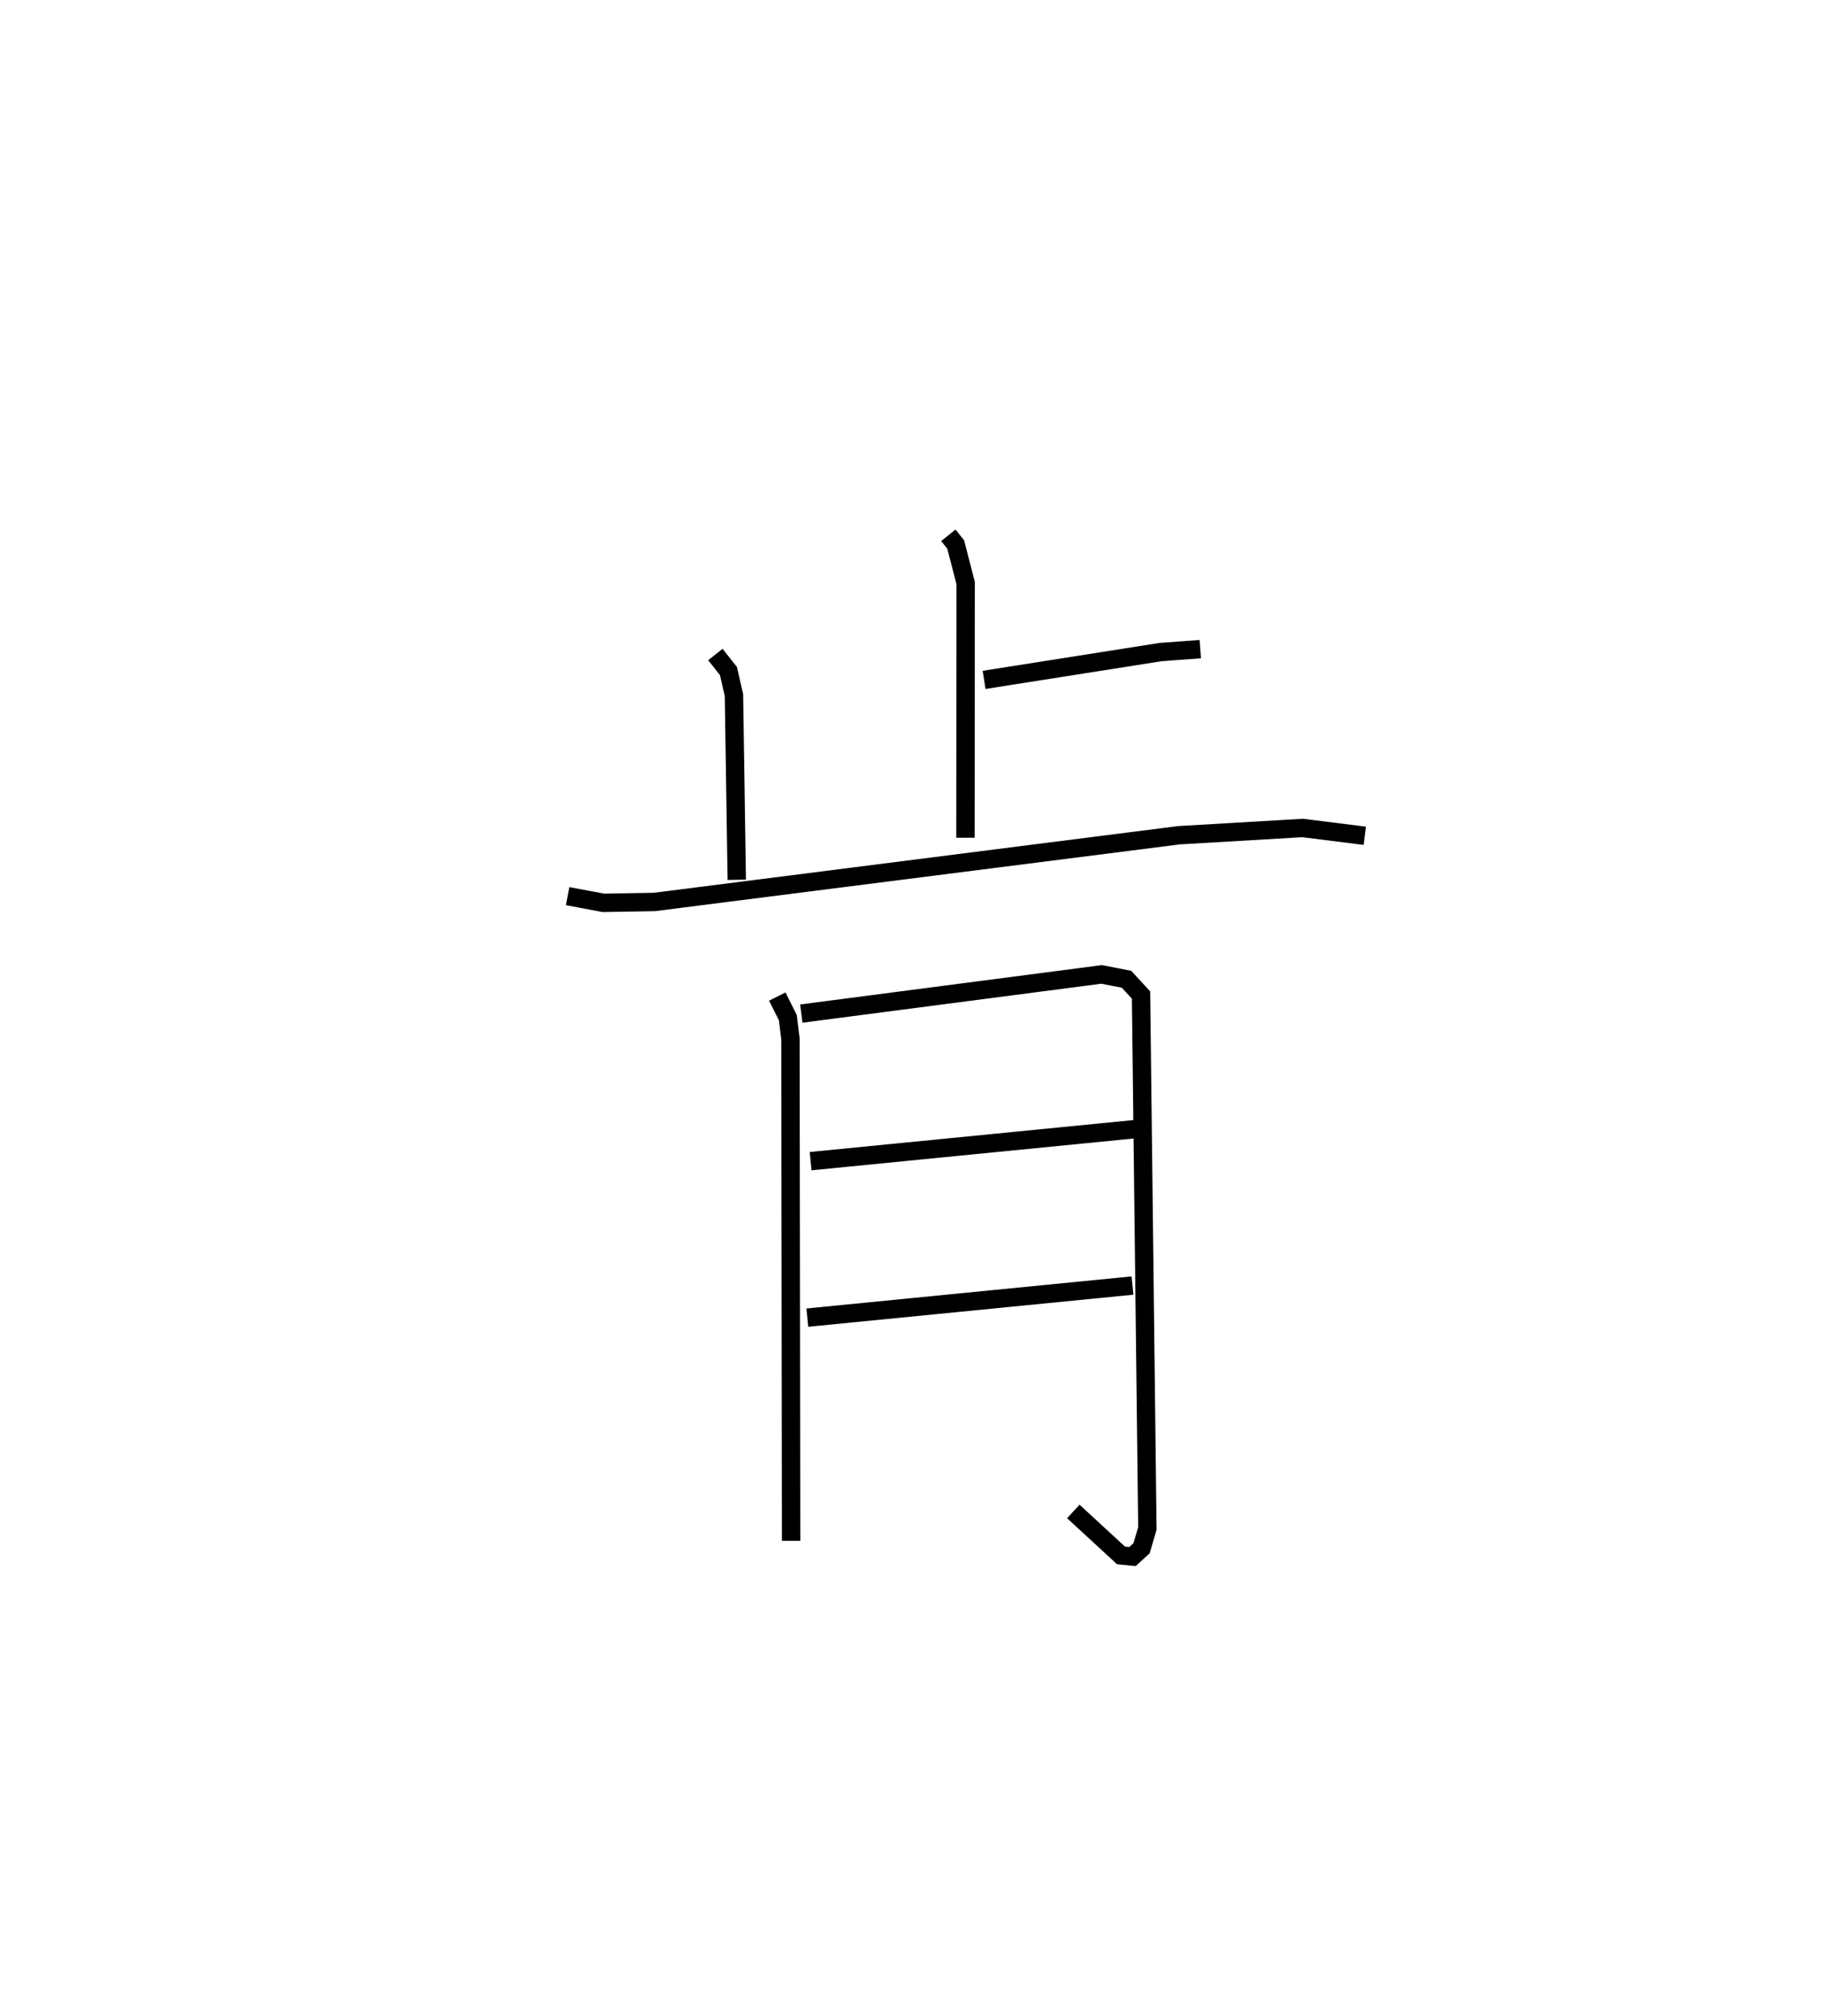 <?xml version="1.0" encoding="utf-8" ?>
<svg baseProfile="full" height="109.704" version="1.1" width="99.3" xmlns="http://www.w3.org/2000/svg" xmlns:ev="http://www.w3.org/2001/xml-events" xmlns:xlink="http://www.w3.org/1999/xlink"><defs /><rect fill="white" height="109.704" width="99.3" x="0" y="0" /><path d="M25,25 m0.0,0.0 m26.628,4.13 l0.4,0.499 0.543,2.1 l-0.011,13.859 m1.015,-8.59 l9.61,-1.514 2.159,-0.16 m-26.399,0.294 l0.712,0.898 0.3,1.31 l0.153,10.051 m-9.208,0.89 l1.944,0.364 2.778,-0.048 l28.559,-3.631 6.731,-0.395 l3.386,0.424 m-31.985,8.75 l0.575,1.148 0.142,1.152 l0.037,27.315 m0.555,-28.689 l16.347,-2.131 1.357,0.263 l0.791,0.859 0.345,29.029 l-0.317,1.077 -0.494,0.451 l-0.625,-0.063 -2.596,-2.392 m-14.302,-19.062 l17.792,-1.755 m-17.97,10.27 l17.702,-1.746 " fill="none" stroke="black" stroke-width="1" /></svg>